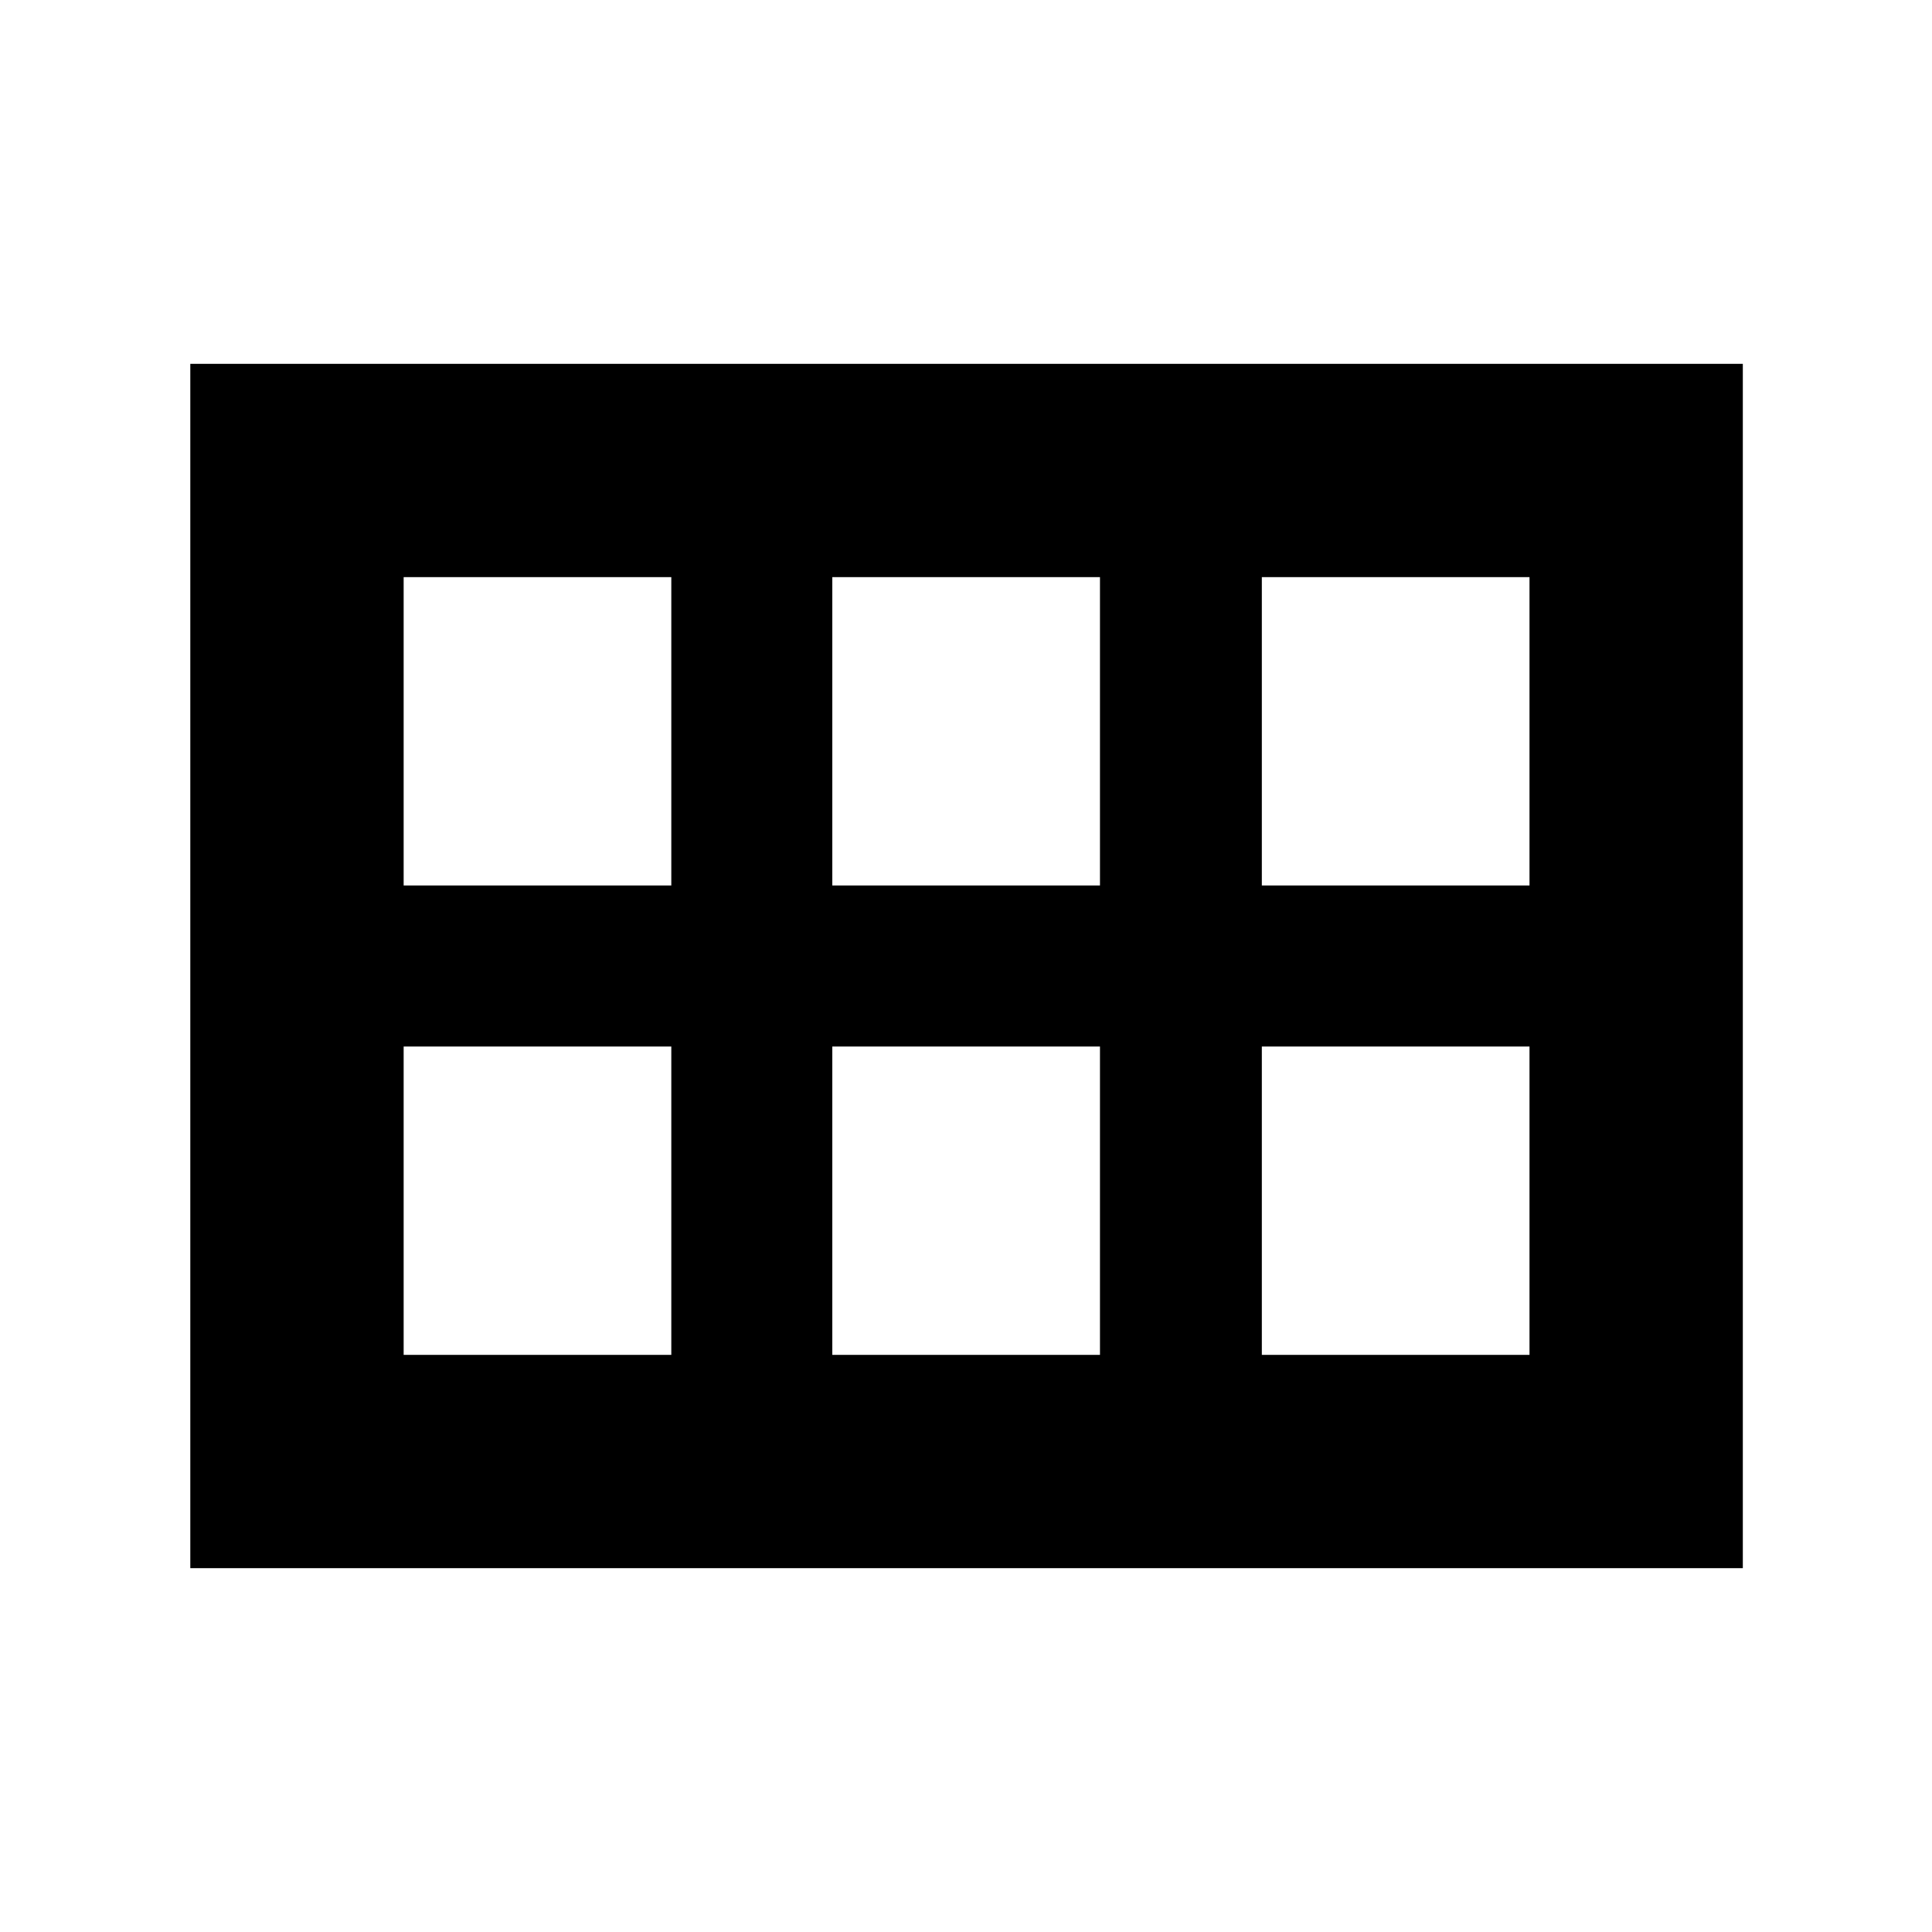 <svg xmlns="http://www.w3.org/2000/svg" height="24" viewBox="0 -960 960 960" width="24"><path d="M627-520h133v-153.22H627V-520Zm-213.43 0h133v-153.22h-133V-520Zm-213 0h133v-153.22h-133V-520Zm0 233.22h133V-440h-133v153.22Zm213 0h133V-440h-133v153.22Zm213.43 0h133V-440H627v153.22Zm-532.44 106v-598.44H866v598.44H94.56Z"/></svg>